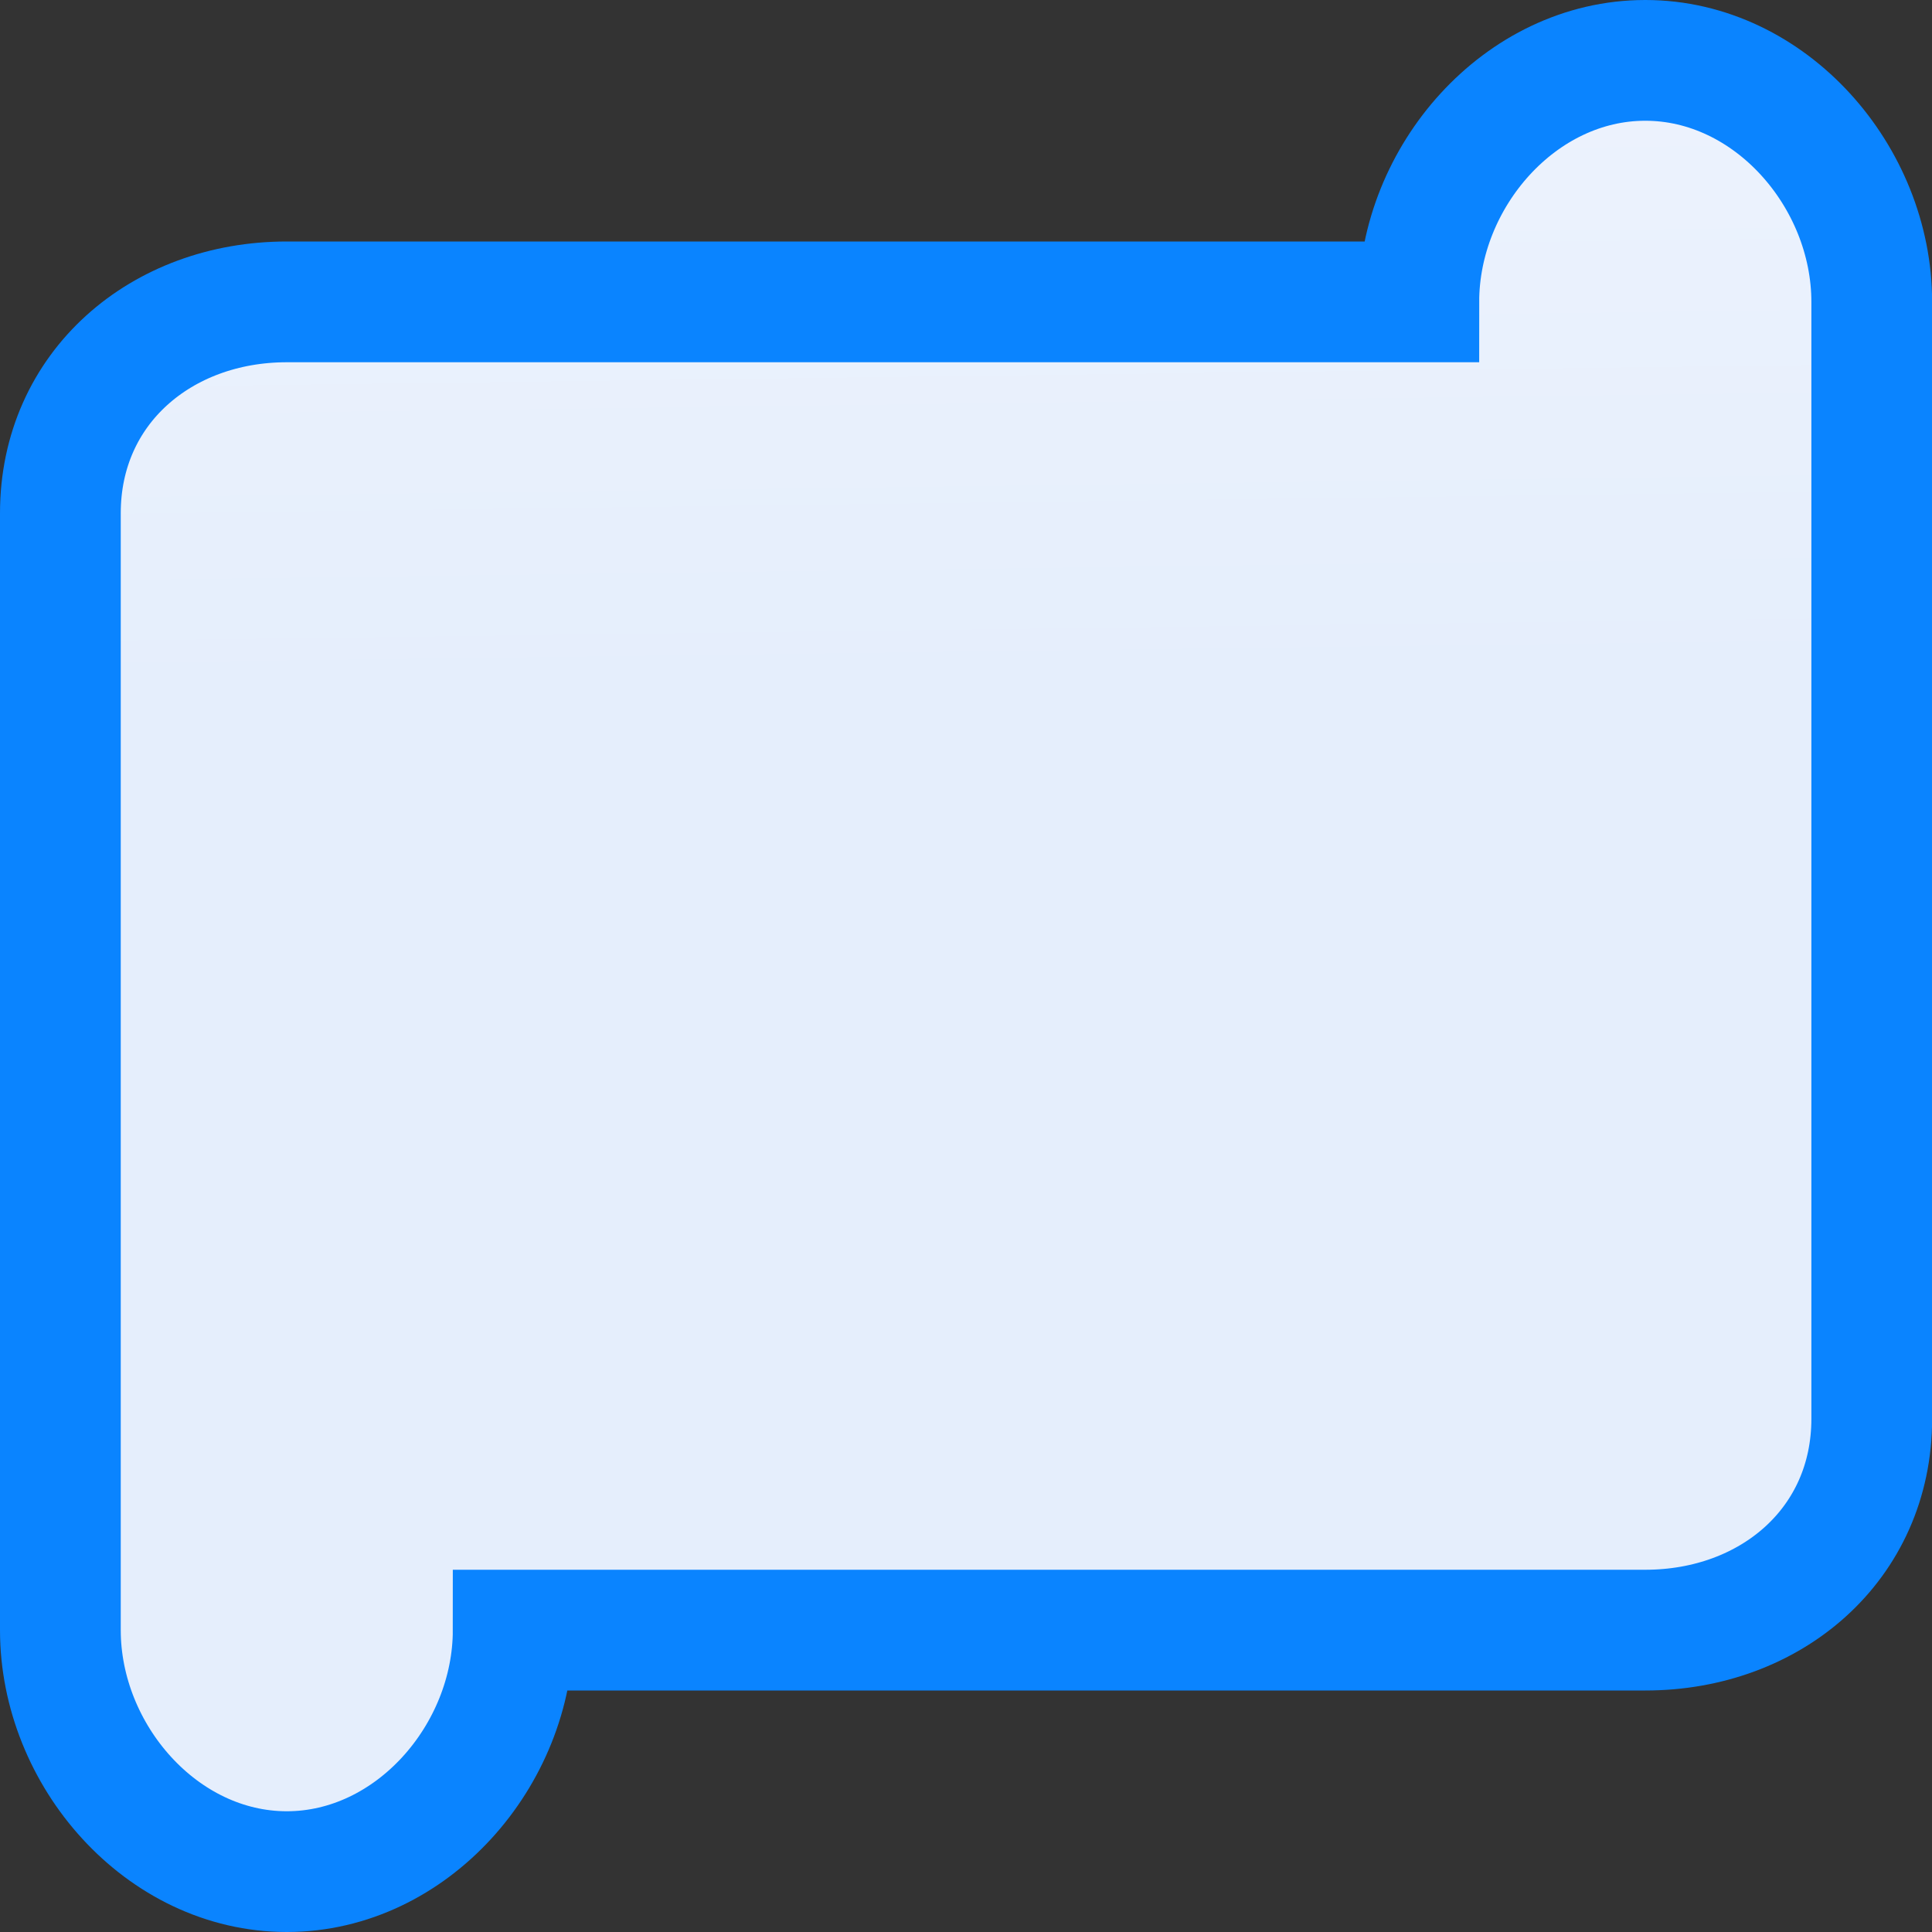 <svg viewBox="0 0 16 16" xmlns="http://www.w3.org/2000/svg" xmlns:xlink="http://www.w3.org/1999/xlink"><rect x="0" y="0" width="16" height="16" fill="#333333" stroke="none"/><linearGradient id="a" gradientUnits="userSpaceOnUse" x1="-19.864" x2="-20.068" y1="6.102" y2="-9.627"><stop offset="0" stop-color="#e5eefc"/><stop offset="1" stop-color="#fcfdff"/></linearGradient>
/&amp;amp;gt;<path d="m13.625.5c-1.036 0-1.875.964-1.875 2h-7.5-1.875c-1.039 0-1.875.711-1.875 1.75v9.25c0 1.036.839 2 1.875 2s1.875-.964 1.875-2h8.438.938c1.039 0 1.875-.711 1.875-1.75v-9.25c0-1.036-.839-2-1.875-2z" fill="url(#a)" stroke="#0a84ff"/></svg>